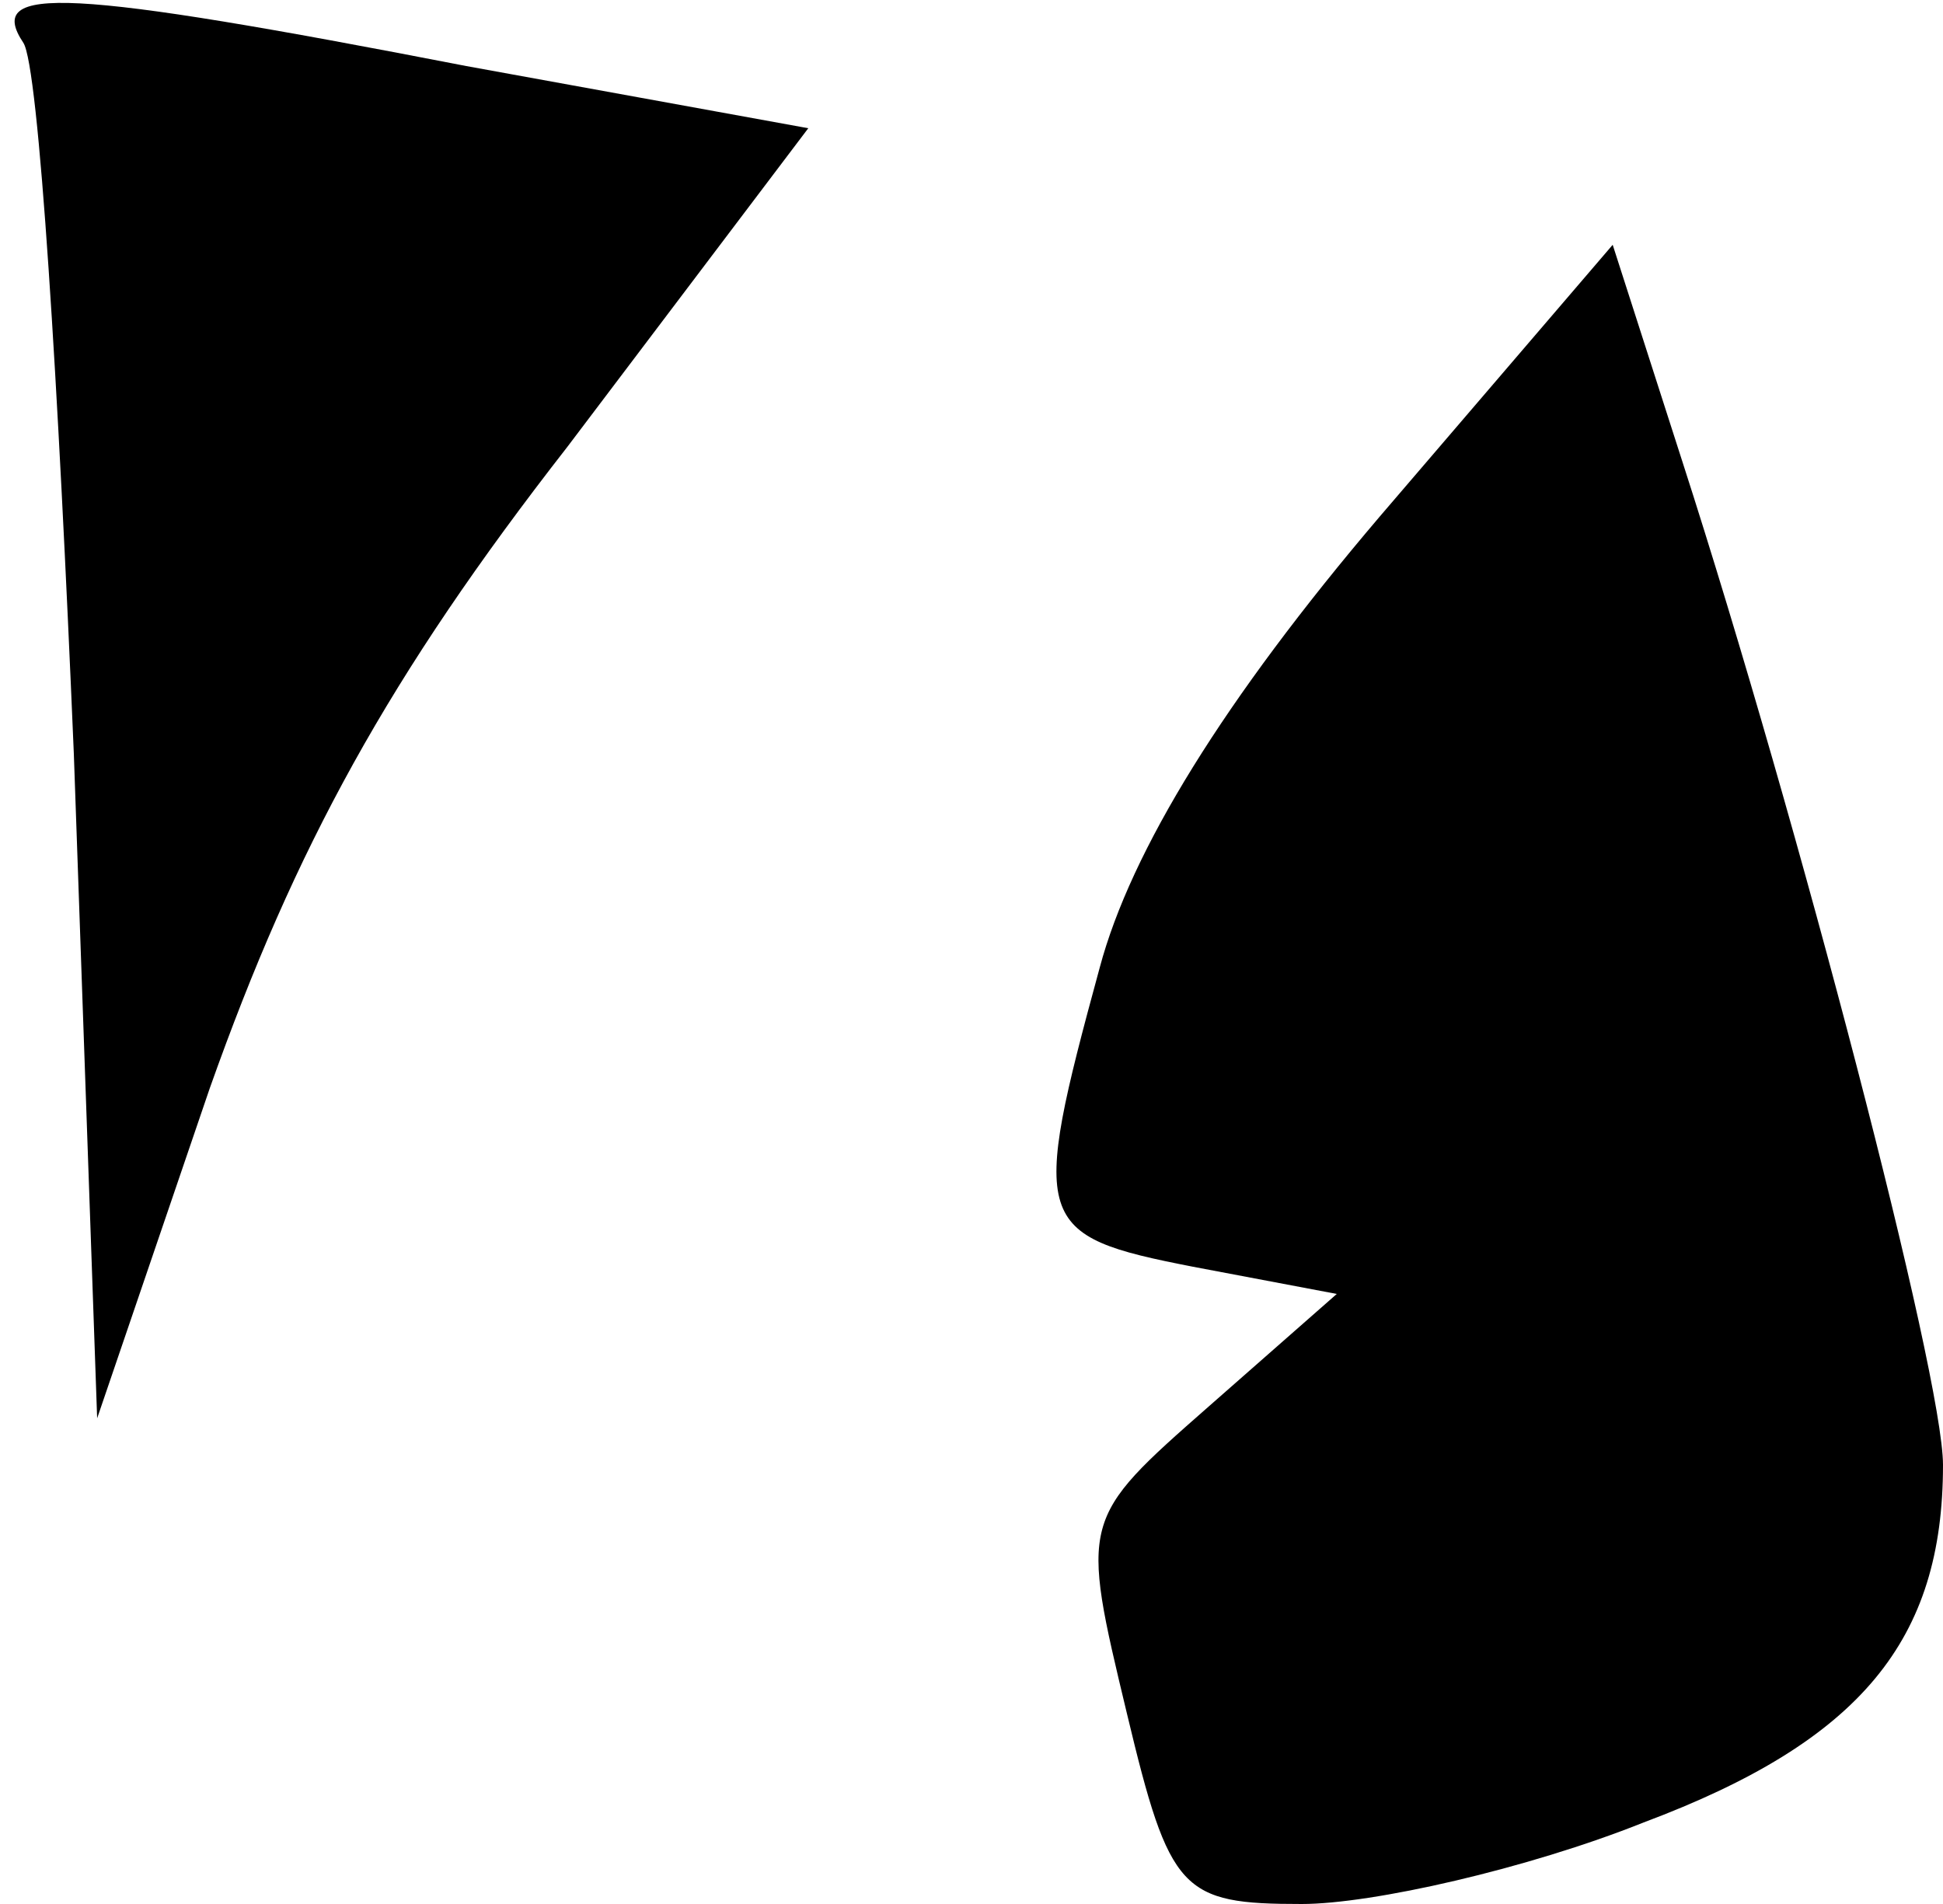 <?xml version="1.0" standalone="no"?>
<!DOCTYPE svg PUBLIC "-//W3C//DTD SVG 20010904//EN"
 "http://www.w3.org/TR/2001/REC-SVG-20010904/DTD/svg10.dtd">
<svg version="1.0" xmlns="http://www.w3.org/2000/svg"
 width="50pt" height="49pt" viewBox="0 0 50 49"
 preserveAspectRatio="xMidYMid meet">
<g transform="translate(0,49) scale(0.1,-0.1)"
fill="#000000" stroke="none">
<path fill="#000000" stroke="none" d="M6 479 c4 -6 9 -88 13 -183 l6 -171 29
85 c22 62 46 106 92 165 l62 82 -88 16 c-103 20 -124 21 -114 6z"/>
<path fill="#000000" stroke="none" d="M355 357 c-40 -47 -64 -86 -72 -116
-18 -66 -17 -69 24 -77 l37 -7 -33 -29 c-33 -29 -33 -29 -21 -79 11 -46 14
-49 45 -49 18 0 58 9 88 21 56 21 77 47 77 92 0 23 -37 165 -67 258 l-18 56
-60 -70z"/>
</g>
</svg>
